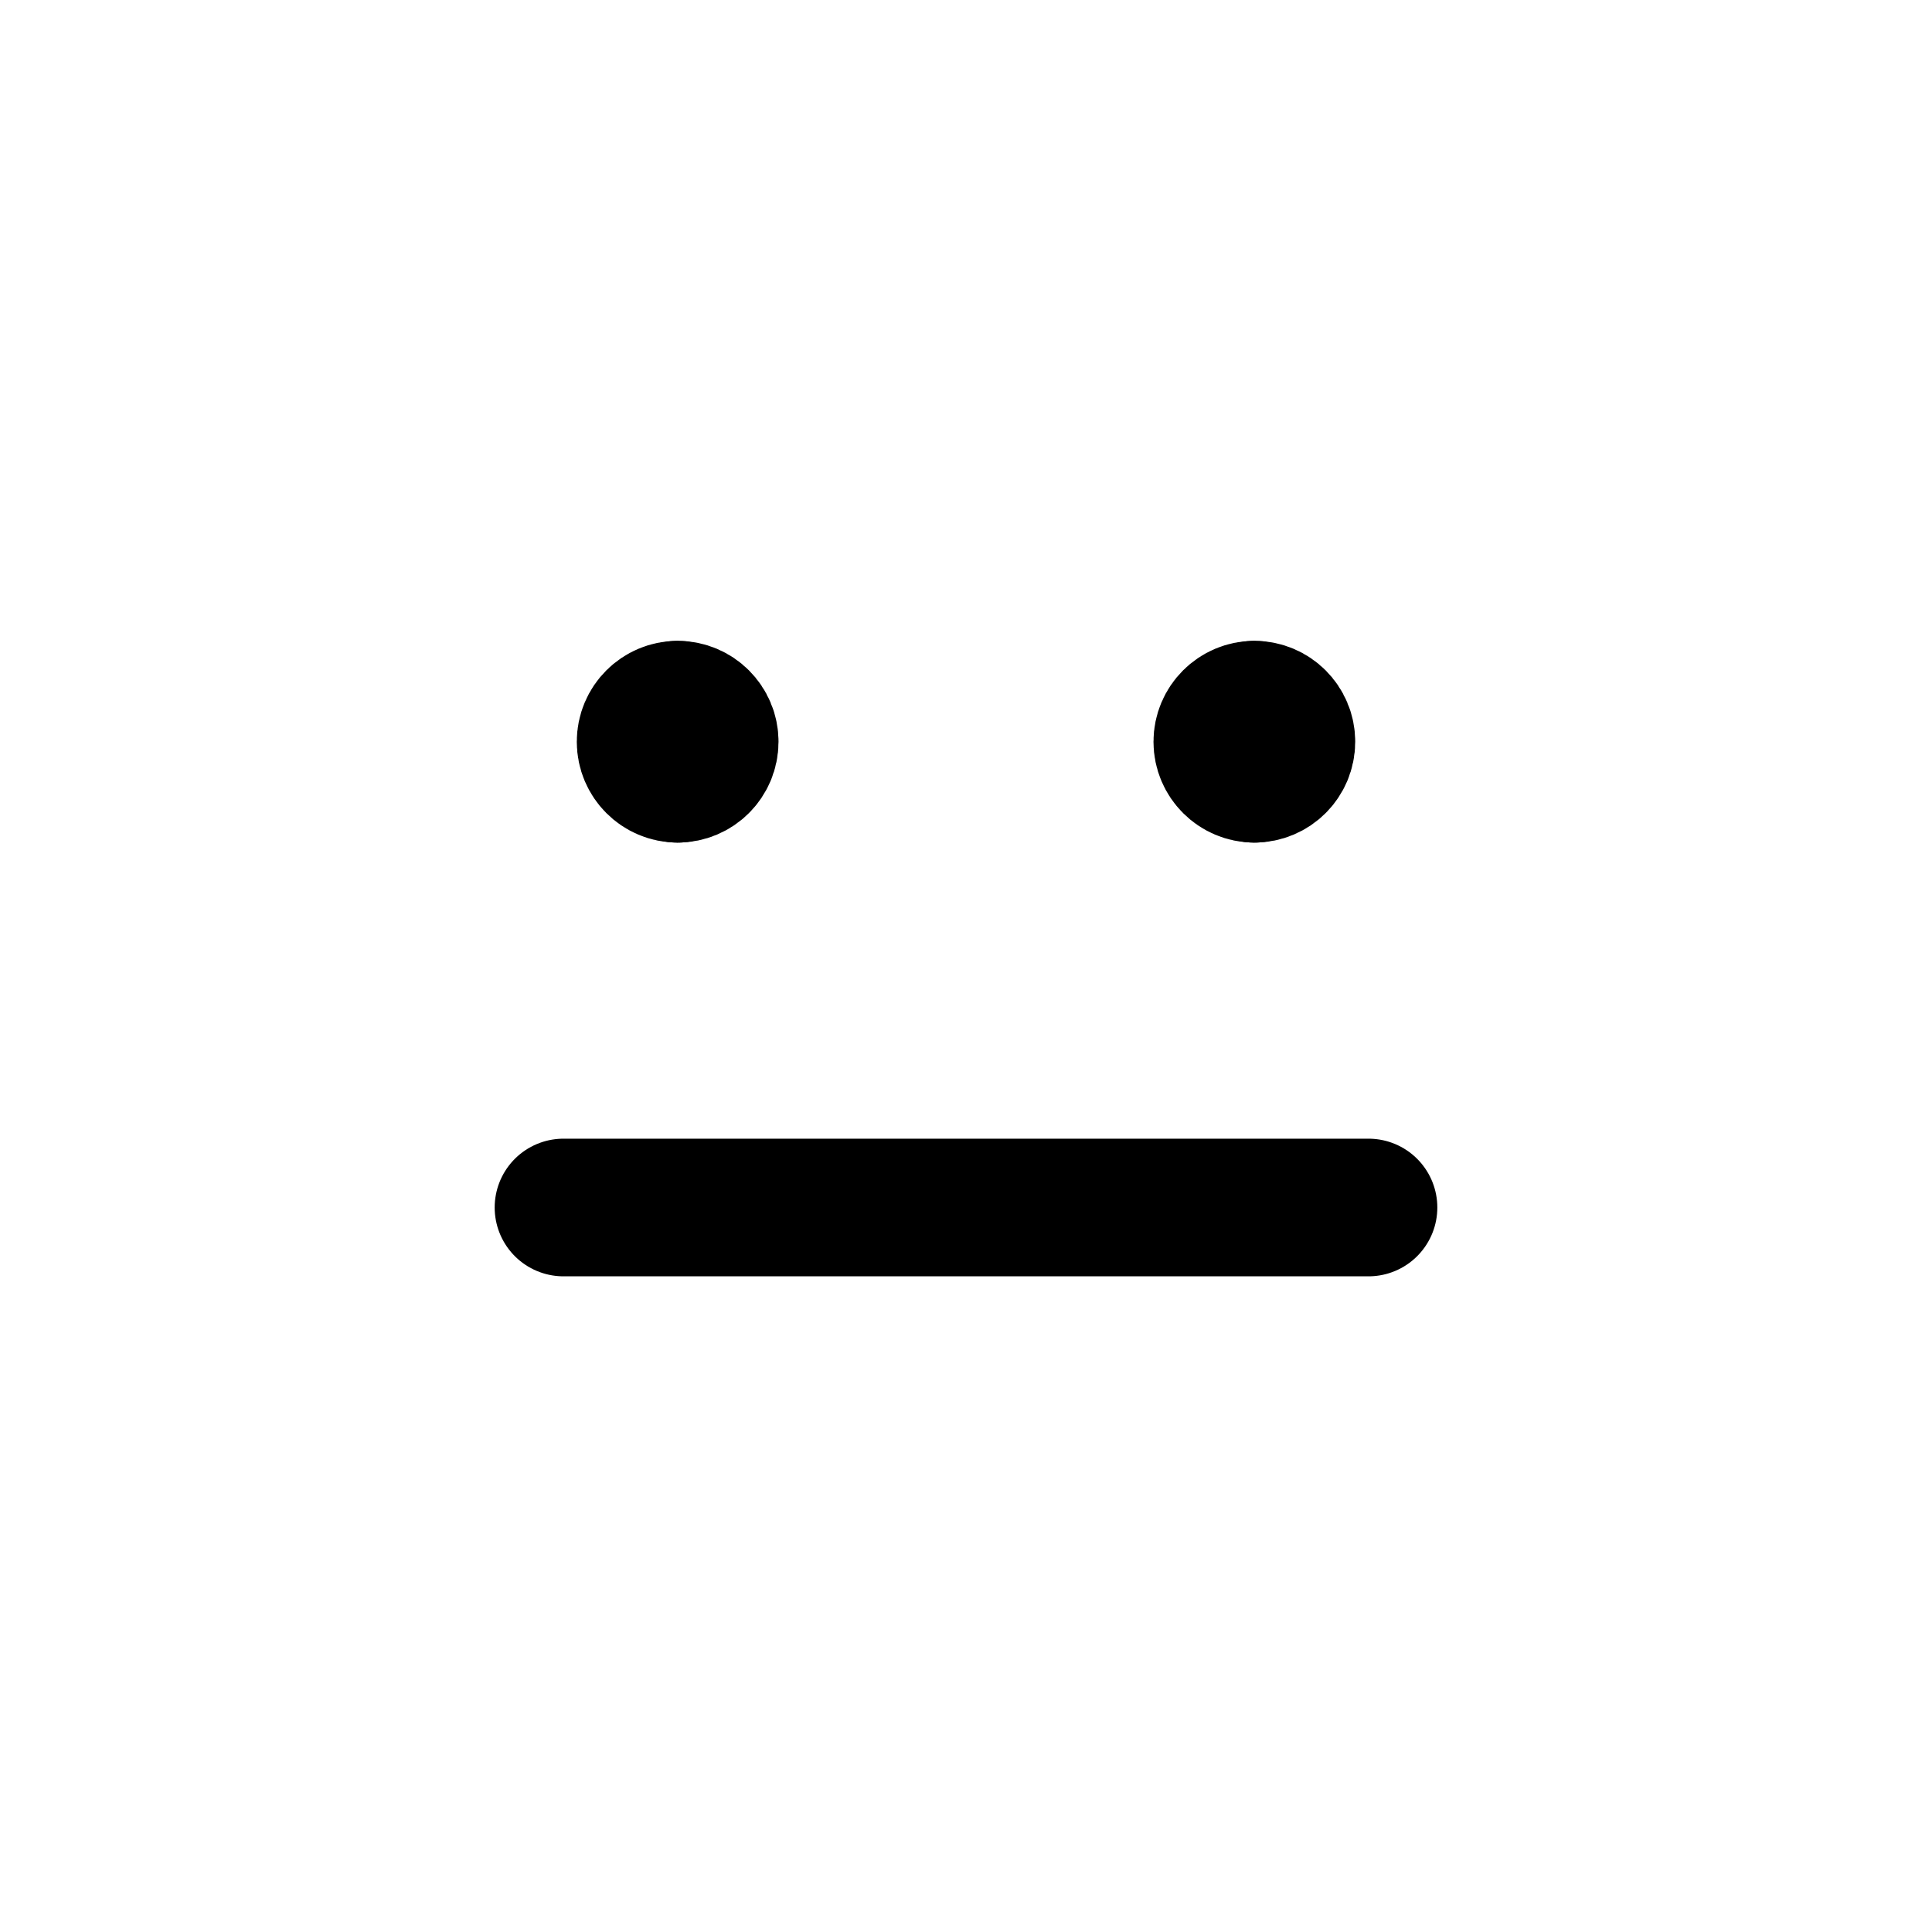 <svg width="24" height="24" viewBox="0 0 24 24" fill="none" xmlns="http://www.w3.org/2000/svg">
<path d="M17 15C16.242 15 13.212 15 10.485 15C8.818 15 7.455 15 7 15" stroke="black" stroke-width="1.71" stroke-linecap="round" stroke-linejoin="round"/>
<path d="M8.418 9.612C8.198 9.612 8.02 9.434 8.02 9.214C8.02 8.994 8.198 8.816 8.418 8.816" stroke="black" stroke-width="1.71" stroke-linecap="round" stroke-linejoin="round"/>
<path d="M8.418 9.612C8.638 9.612 8.816 9.434 8.816 9.214C8.816 8.994 8.638 8.816 8.418 8.816" stroke="black" stroke-width="1.71" stroke-linecap="round" stroke-linejoin="round"/>
<path d="M15.582 9.612C15.363 9.612 15.184 9.434 15.184 9.214C15.184 8.994 15.363 8.816 15.582 8.816" stroke="black" stroke-width="1.71" stroke-linecap="round" stroke-linejoin="round"/>
<path d="M15.582 9.612C15.802 9.612 15.98 9.434 15.98 9.214C15.98 8.994 15.802 8.816 15.582 8.816" stroke="black" stroke-width="1.71" stroke-linecap="round" stroke-linejoin="round"/>
</svg>
